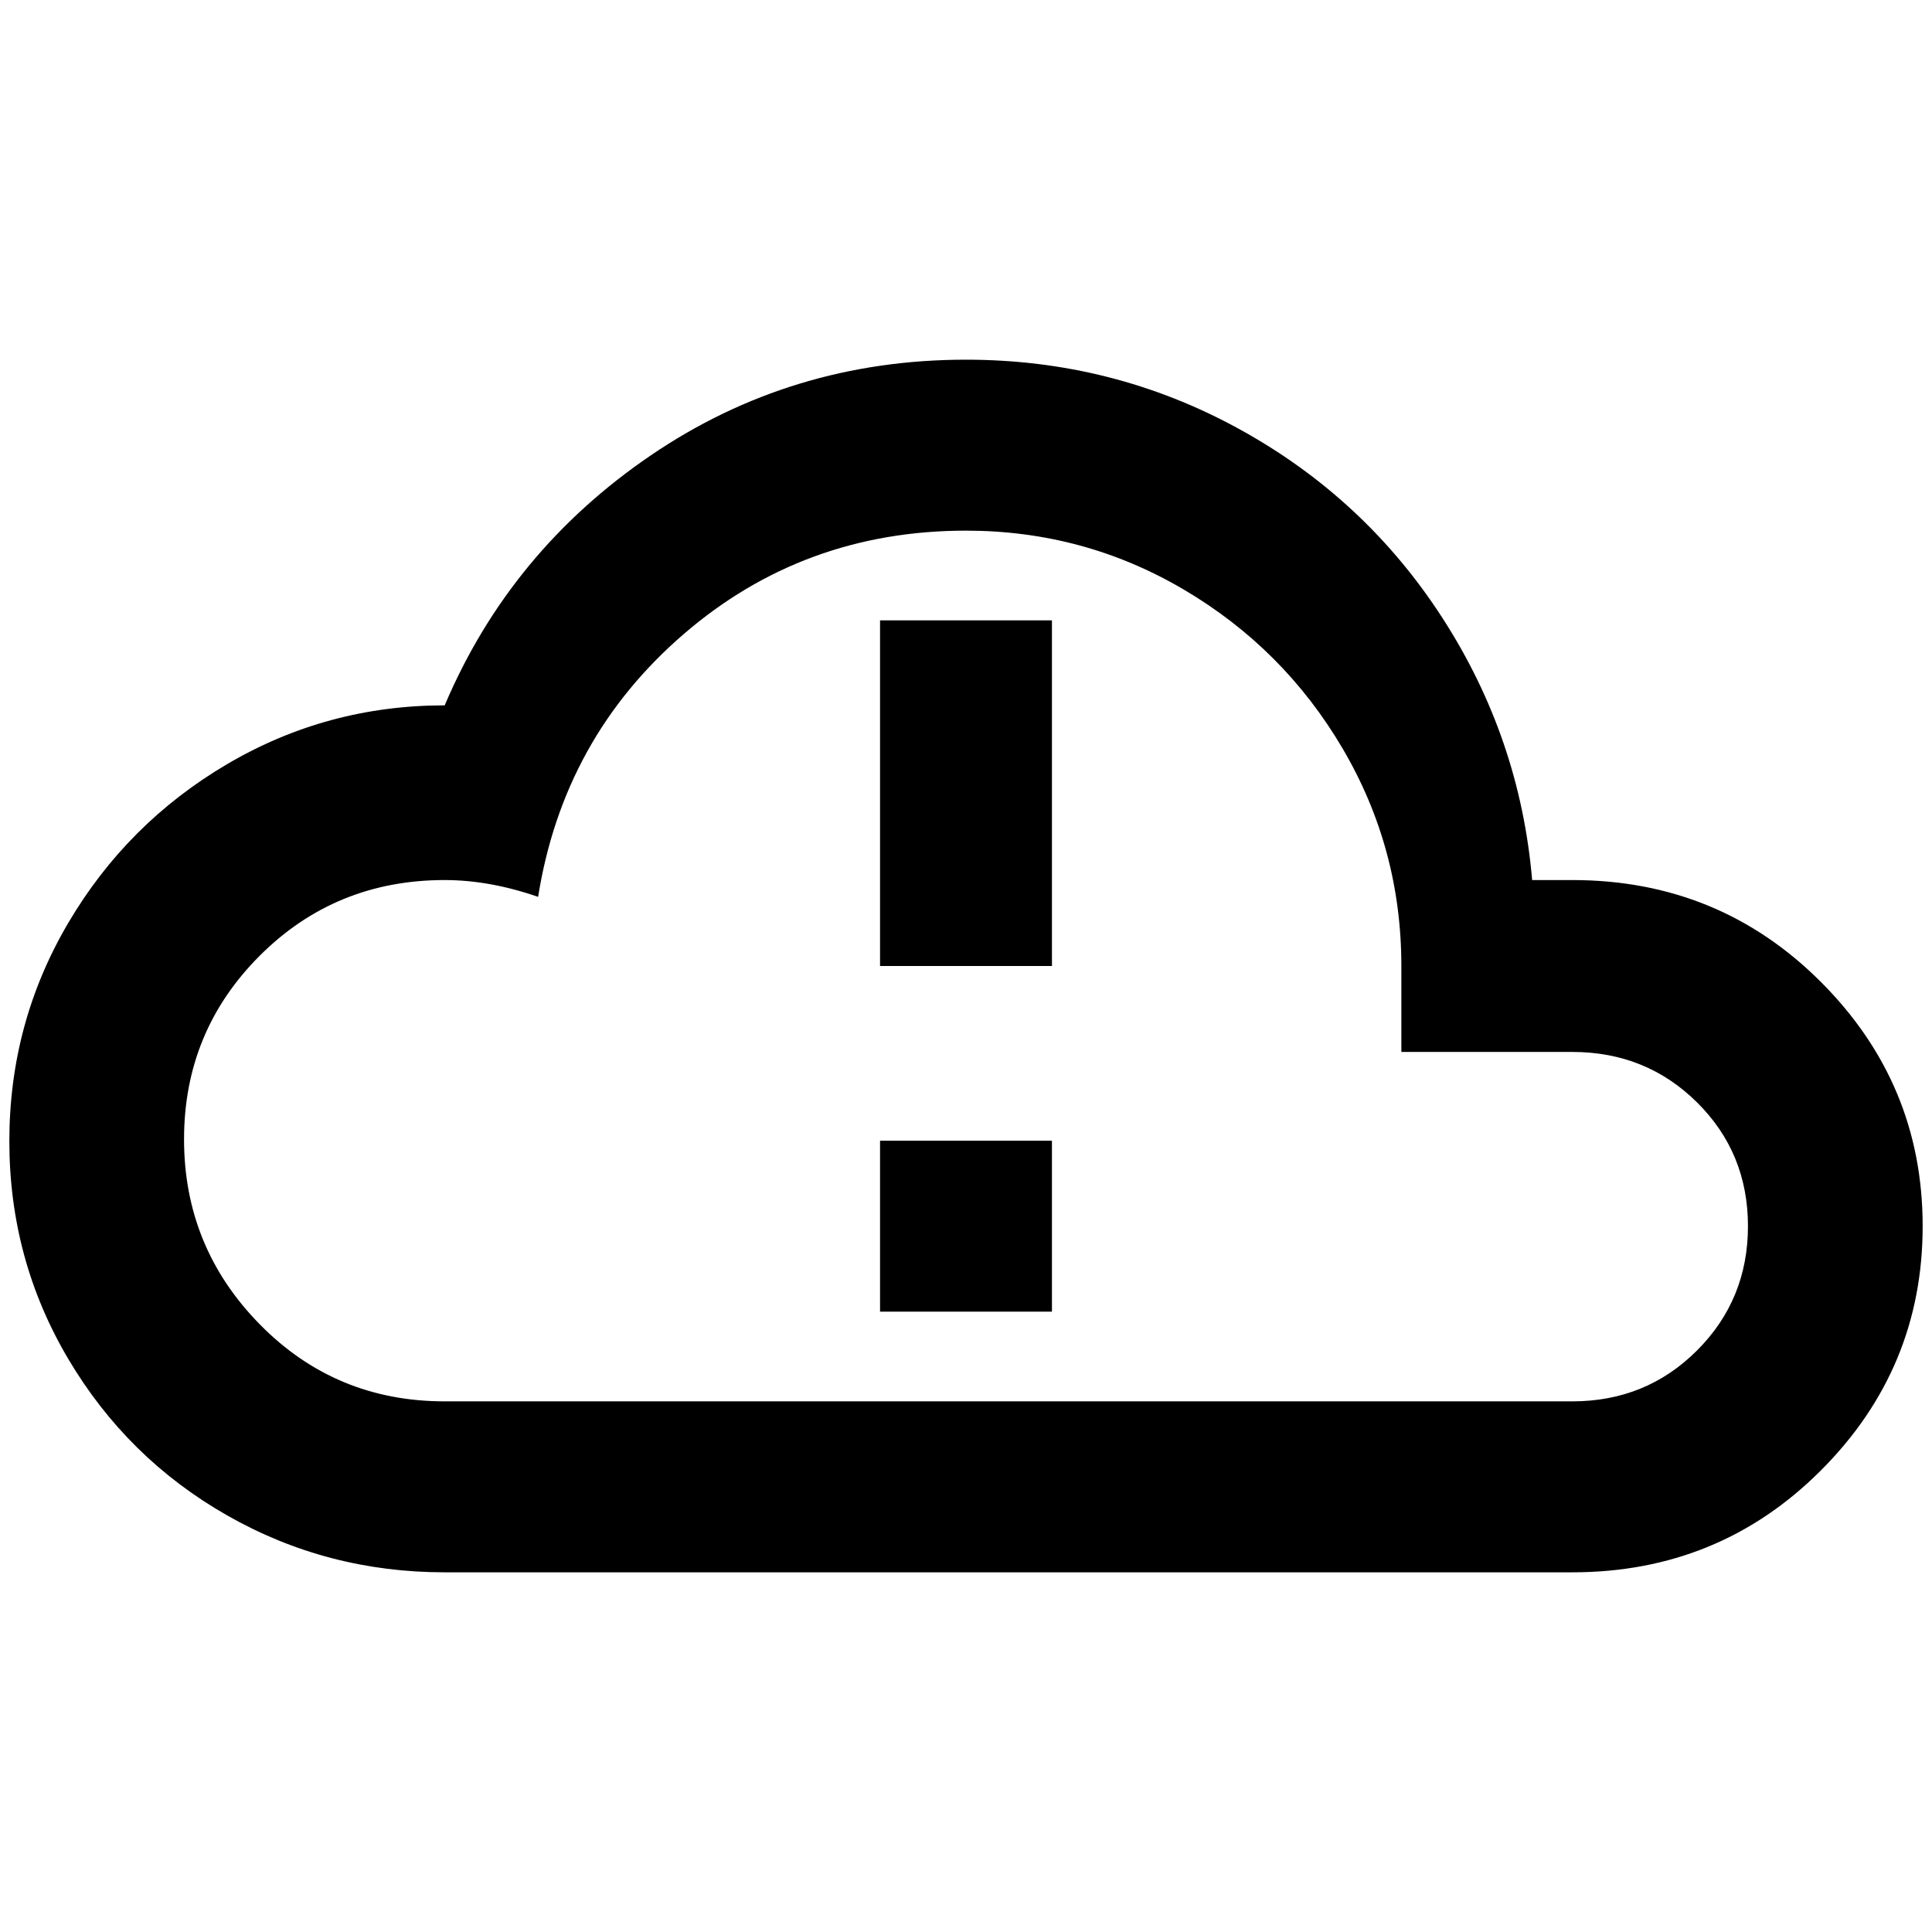 <?xml version="1.0" standalone="no"?>
<!DOCTYPE svg PUBLIC "-//W3C//DTD SVG 1.1//EN" "http://www.w3.org/Graphics/SVG/1.1/DTD/svg11.dtd" >
<svg xmlns="http://www.w3.org/2000/svg" xmlns:xlink="http://www.w3.org/1999/xlink" version="1.1" width="2048" height="2048" viewBox="-10 0 2068 2048">
   <path fill="currentColor"
d="M466 1673q-126 0 -233 -61t-170 -167.5t-63 -233t63 -233.5t170 -170t233 -63q70 -165 220.5 -267.5t337.5 -102.5q157 0 292 74t218 202.5t96 280.5h43q157 0 266 109t109 261.5t-109 261.5t-266 109h-1207zM1673 1116h-183v-92q0 -126 -63 -233t-170 -170t-233 -63
q-174 0 -302.5 111t-155.5 281q-52 -18 -100 -18q-117 0 -198 81t-81 196.5t81 198t198 82.5h1207q79 0 133.5 -54.5t54.5 -133t-54.5 -132.5t-133.5 -54zM1116 1024h-184v-370h184v370zM1116 1394h-184v-183h184v183z" />
</svg>
